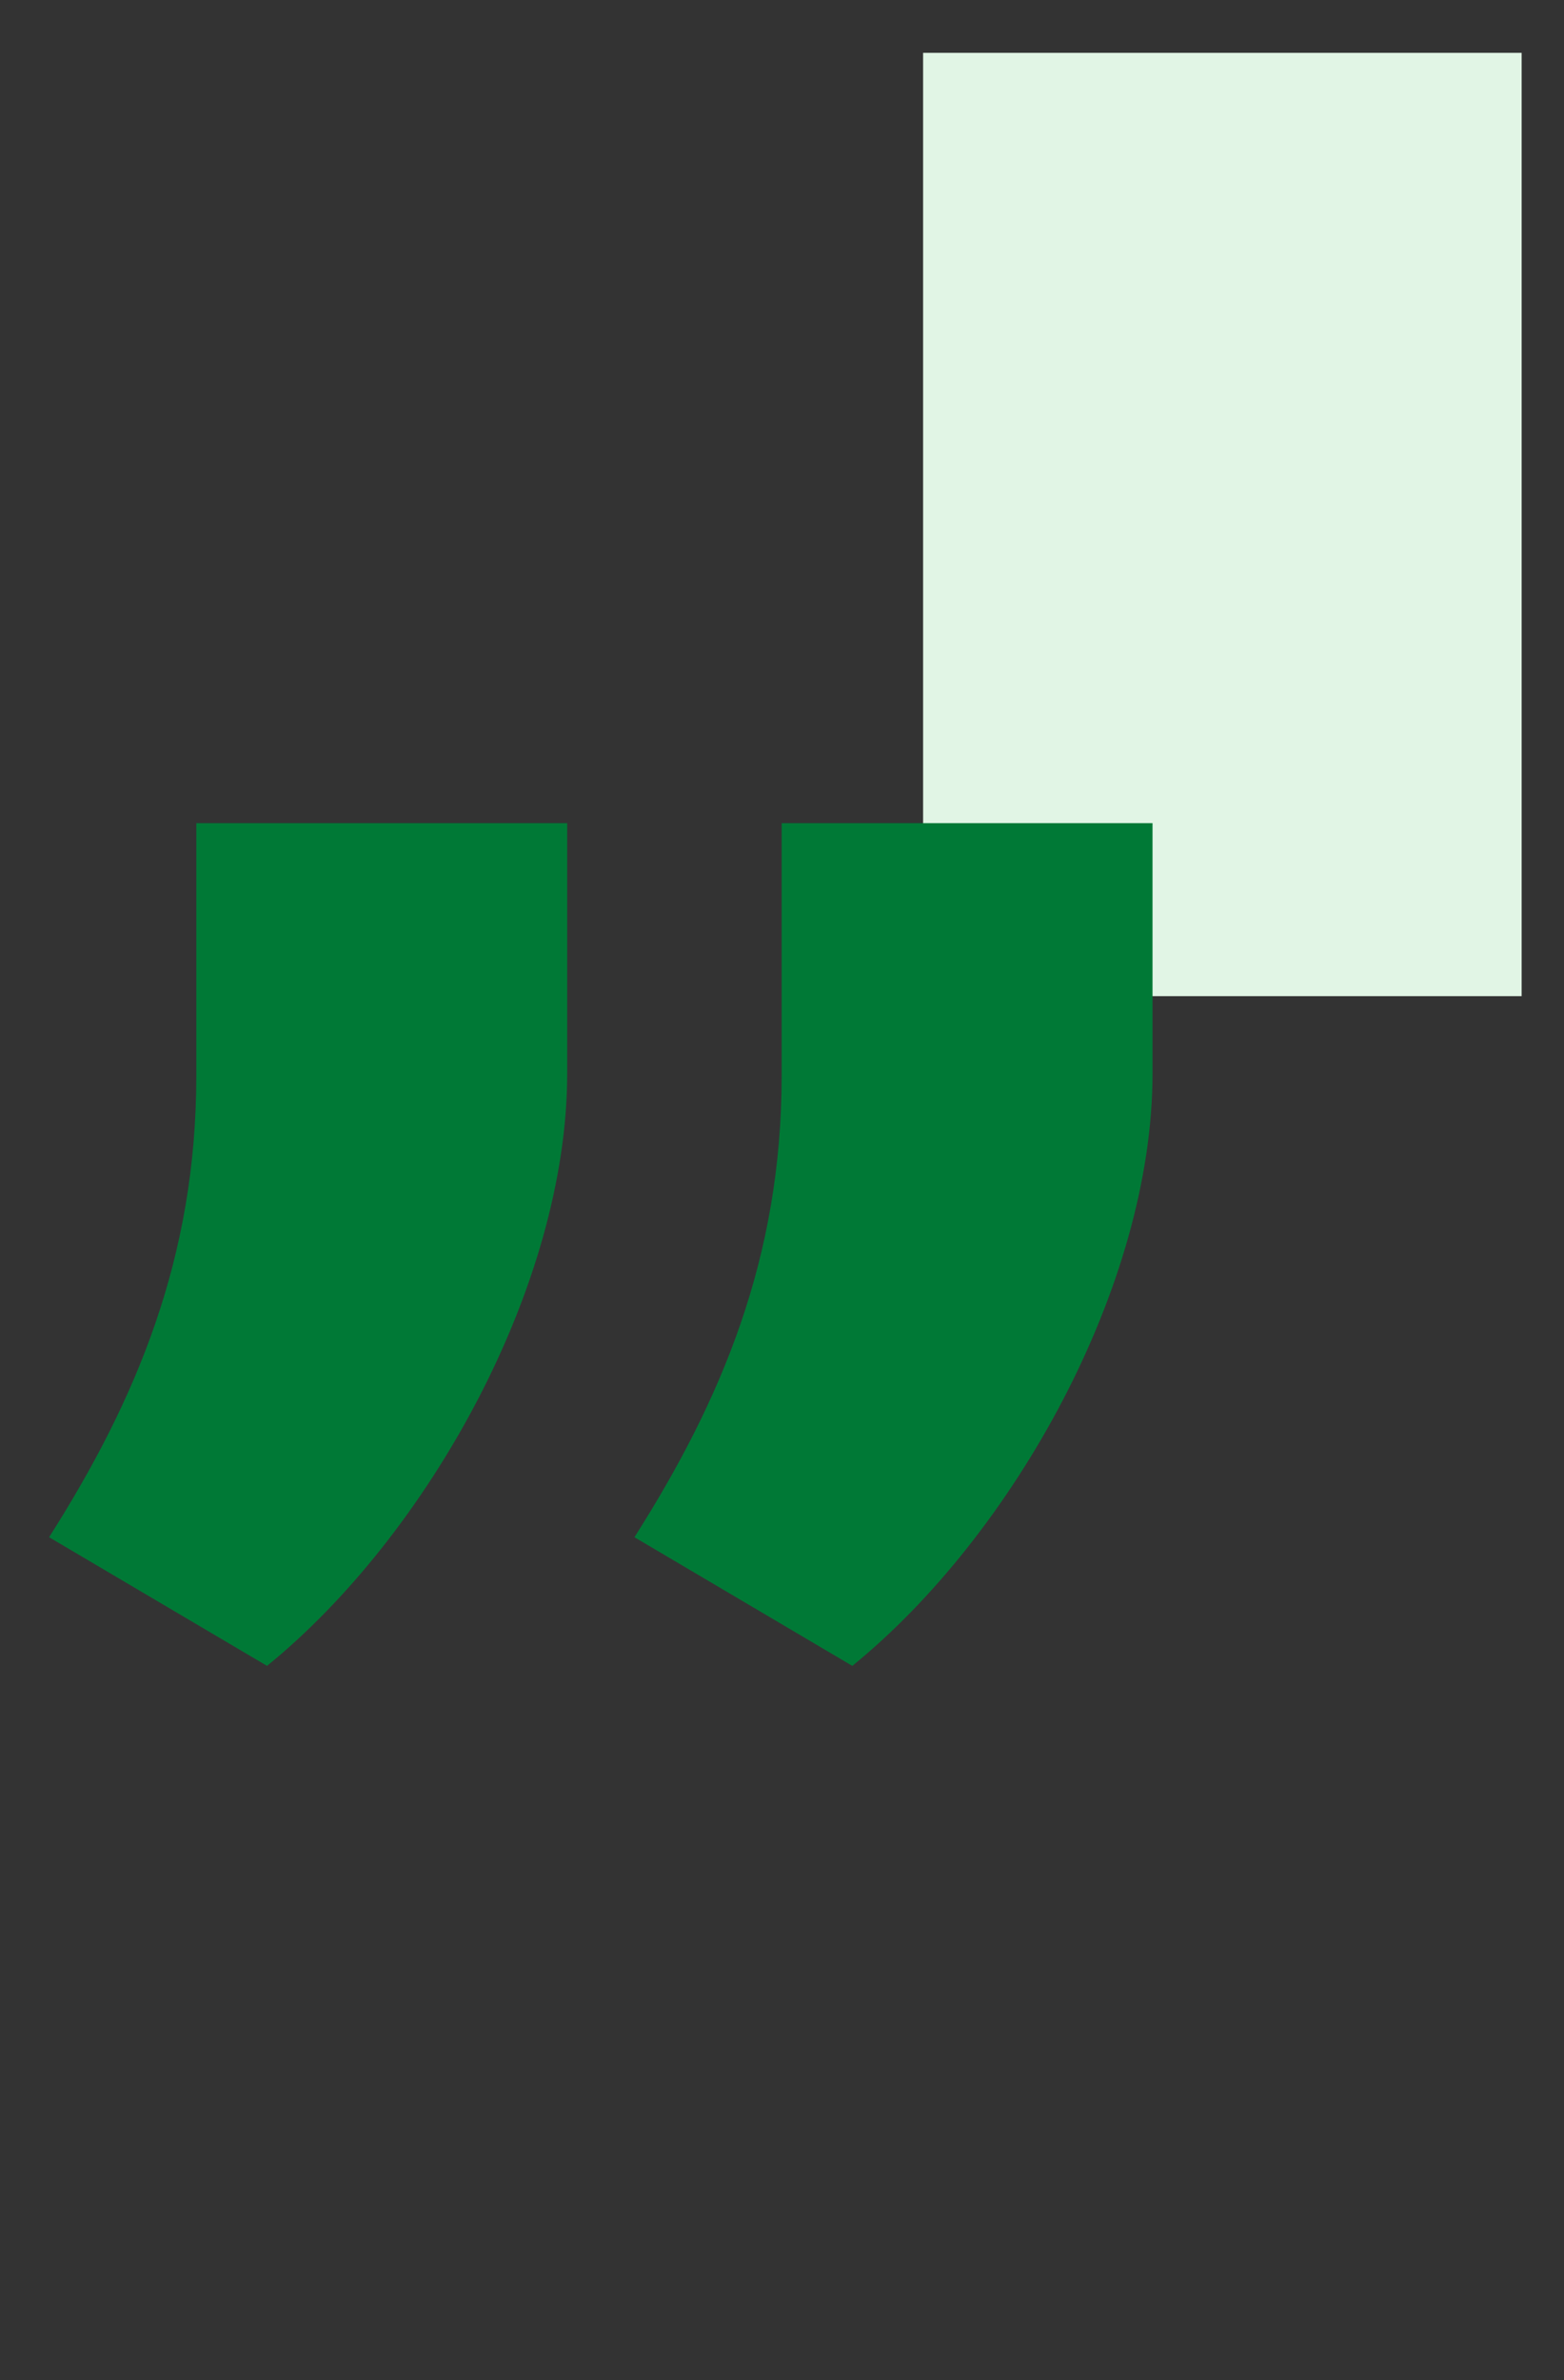 <svg width="23" height="35" viewBox="0 0 23 35" fill="none" xmlns="http://www.w3.org/2000/svg">
<rect x="0" y="0" width="23" height="35" fill="#333333" stroke="none"/>
<rect x="22.377" y="14.648" width="8.802" height="13.871" transform="rotate(180 22.377 14.648)" fill="#E1F5E5"/>
<path d="M16.949 12.104V15.785C16.949 18.905 14.904 22.569 12.534 24.496L9.33 22.604C10.608 20.592 11.495 18.496 11.495 15.819V12.104H16.949ZM8.341 12.104V15.785C8.341 18.905 6.296 22.569 3.927 24.496L0.722 22.604C2 20.592 2.887 18.496 2.887 15.819V12.104H8.341Z" fill="#007936"/>
</svg>
